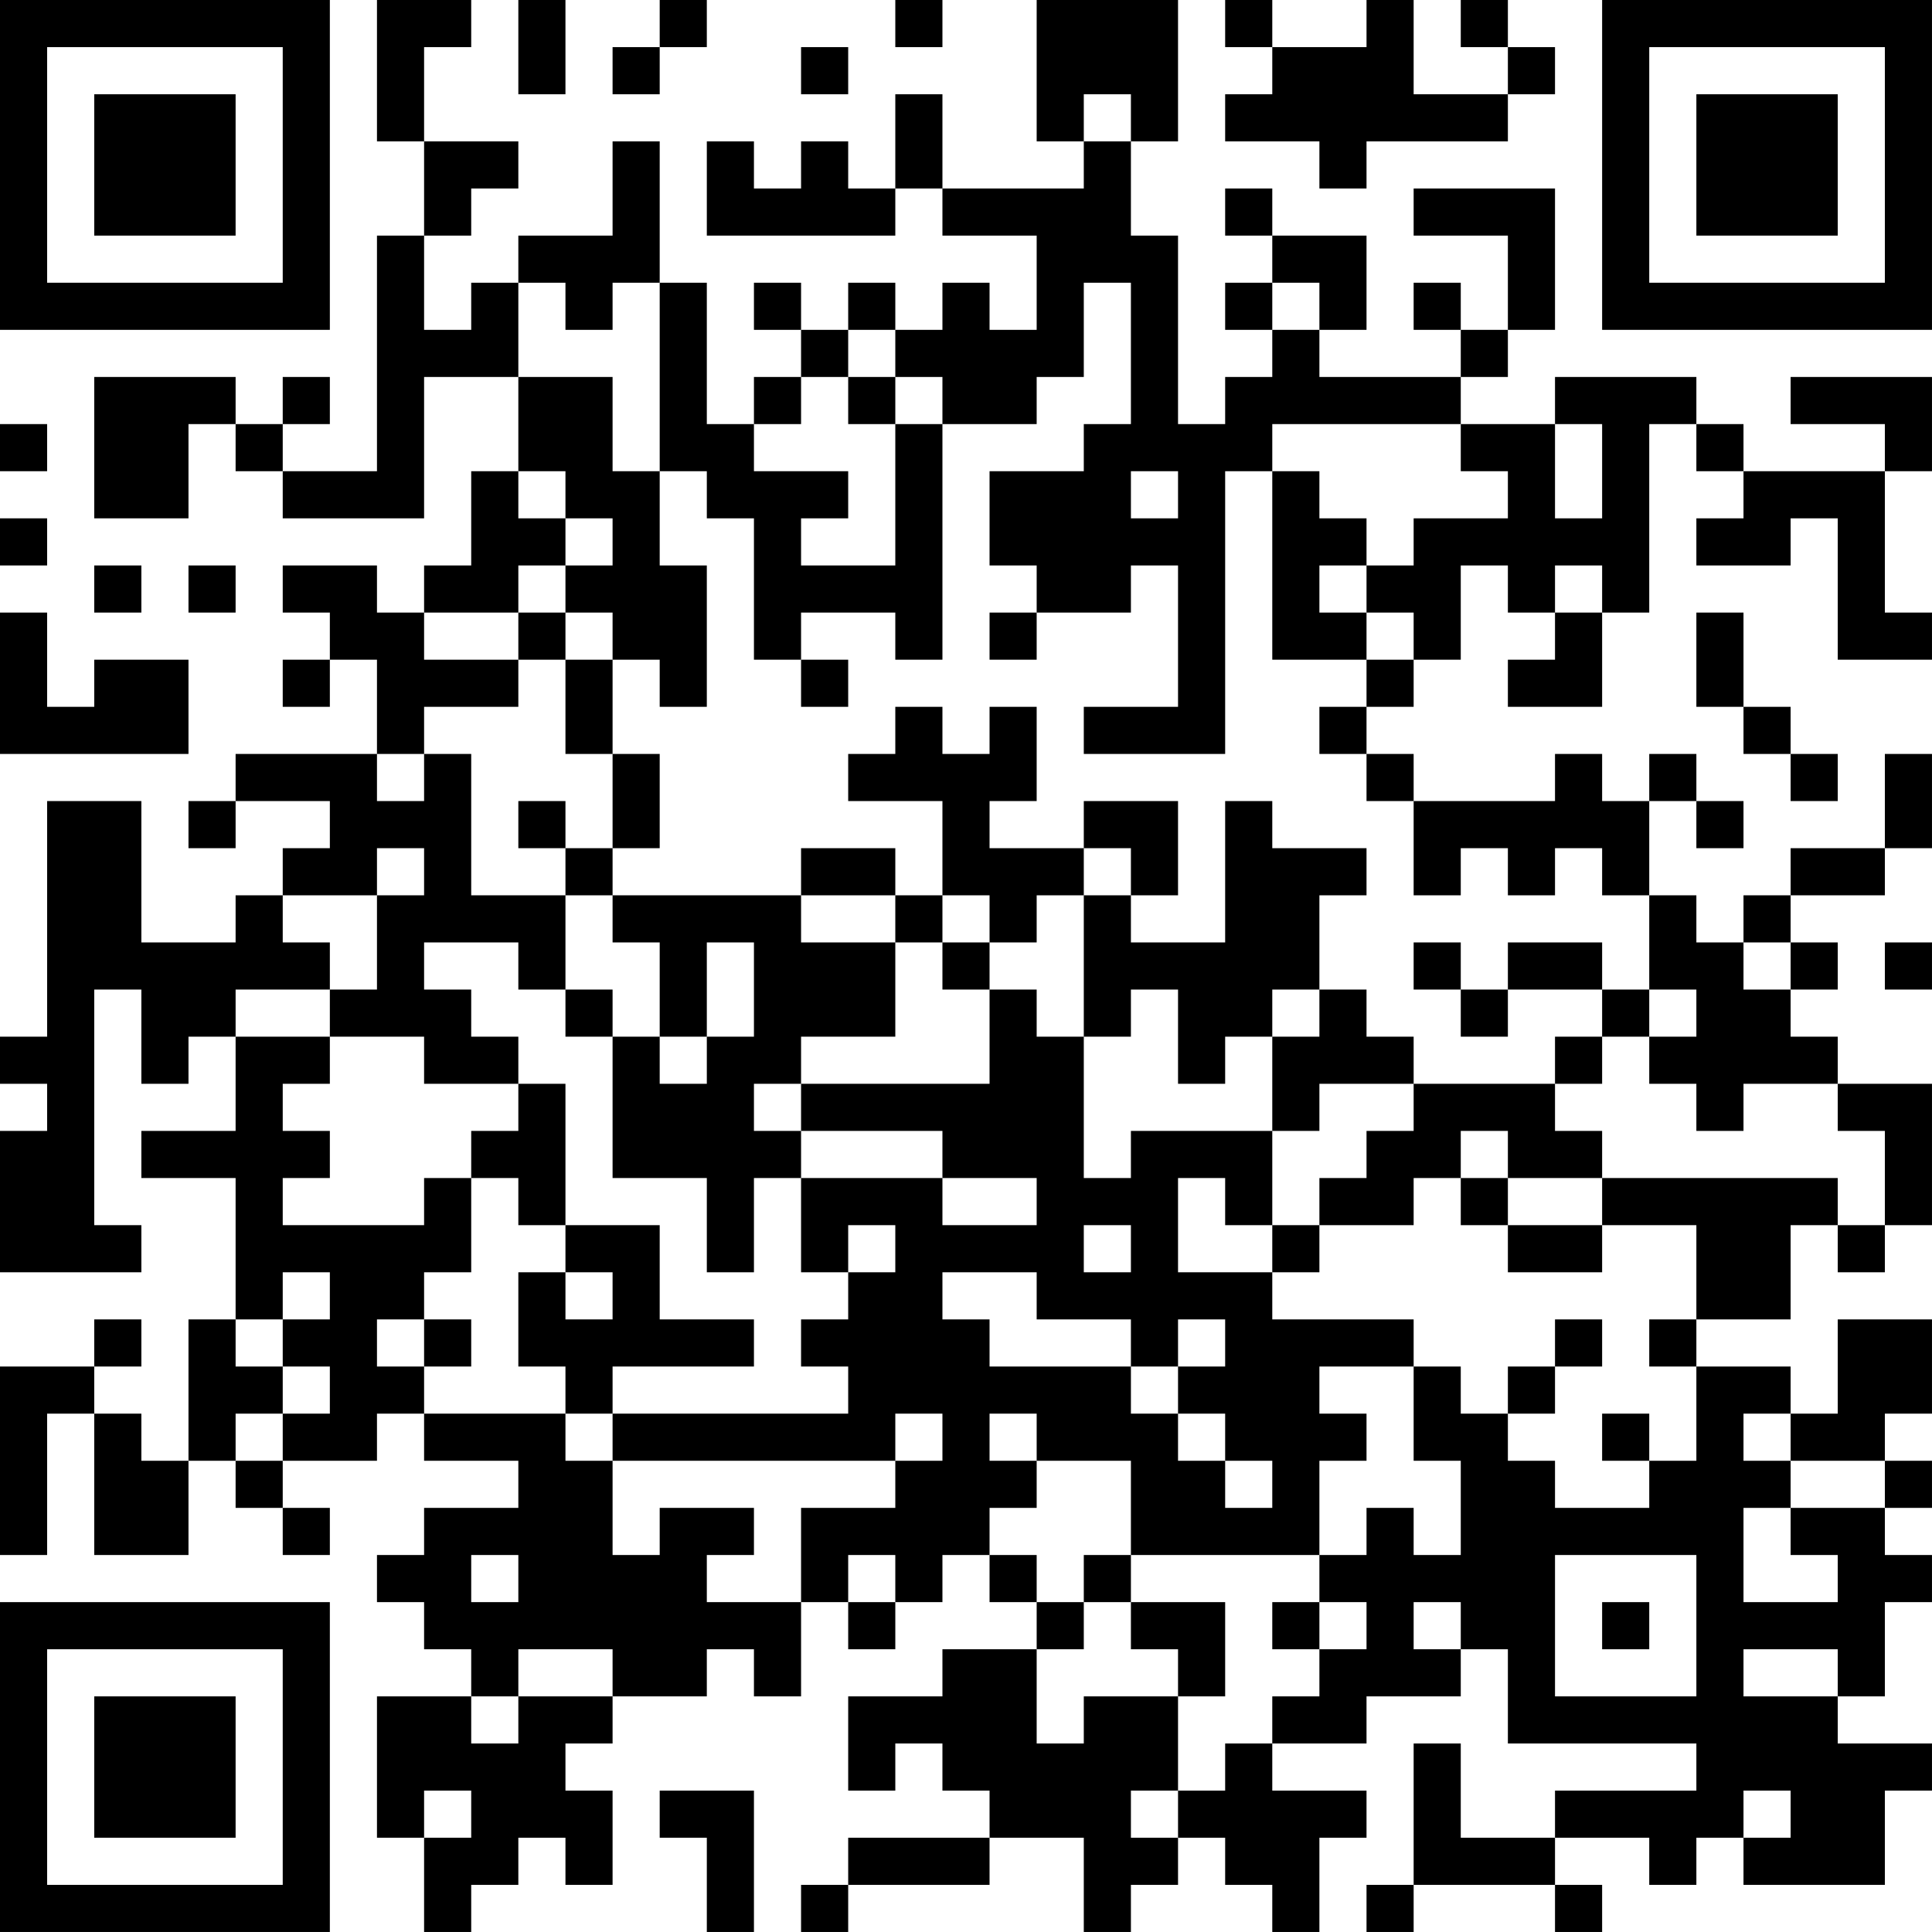 <?xml version="1.0" encoding="UTF-8"?>
<svg xmlns="http://www.w3.org/2000/svg" version="1.1" width="200" height="200" viewBox="0 0 200 200"><rect x="0" y="0" width="200" height="200" fill="#ffffff"/><g transform="scale(4.878)"><g transform="translate(0,0)"><path fill-rule="evenodd" d="M8 0L8 3L9 3L9 5L8 5L8 10L6 10L6 9L7 9L7 8L6 8L6 9L5 9L5 8L2 8L2 11L4 11L4 9L5 9L5 10L6 10L6 11L9 11L9 8L11 8L11 10L10 10L10 12L9 12L9 13L8 13L8 12L6 12L6 13L7 13L7 14L6 14L6 15L7 15L7 14L8 14L8 16L5 16L5 17L4 17L4 18L5 18L5 17L7 17L7 18L6 18L6 19L5 19L5 20L3 20L3 17L1 17L1 22L0 22L0 23L1 23L1 24L0 24L0 27L3 27L3 26L2 26L2 21L3 21L3 23L4 23L4 22L5 22L5 24L3 24L3 25L5 25L5 28L4 28L4 31L3 31L3 30L2 30L2 29L3 29L3 28L2 28L2 29L0 29L0 33L1 33L1 30L2 30L2 33L4 33L4 31L5 31L5 32L6 32L6 33L7 33L7 32L6 32L6 31L8 31L8 30L9 30L9 31L11 31L11 32L9 32L9 33L8 33L8 34L9 34L9 35L10 35L10 36L8 36L8 39L9 39L9 41L10 41L10 40L11 40L11 39L12 39L12 40L13 40L13 38L12 38L12 37L13 37L13 36L15 36L15 35L16 35L16 36L17 36L17 34L18 34L18 35L19 35L19 34L20 34L20 33L21 33L21 34L22 34L22 35L20 35L20 36L18 36L18 38L19 38L19 37L20 37L20 38L21 38L21 39L18 39L18 40L17 40L17 41L18 41L18 40L21 40L21 39L23 39L23 41L24 41L24 40L25 40L25 39L26 39L26 40L27 40L27 41L28 41L28 39L29 39L29 38L27 38L27 37L29 37L29 36L31 36L31 35L32 35L32 37L36 37L36 38L33 38L33 39L31 39L31 37L30 37L30 40L29 40L29 41L30 41L30 40L33 40L33 41L34 41L34 40L33 40L33 39L35 39L35 40L36 40L36 39L37 39L37 40L40 40L40 38L41 38L41 37L39 37L39 36L40 36L40 34L41 34L41 33L40 33L40 32L41 32L41 31L40 31L40 30L41 30L41 28L39 28L39 30L38 30L38 29L36 29L36 28L38 28L38 26L39 26L39 27L40 27L40 26L41 26L41 23L39 23L39 22L38 22L38 21L39 21L39 20L38 20L38 19L40 19L40 18L41 18L41 16L40 16L40 18L38 18L38 19L37 19L37 20L36 20L36 19L35 19L35 17L36 17L36 18L37 18L37 17L36 17L36 16L35 16L35 17L34 17L34 16L33 16L33 17L30 17L30 16L29 16L29 15L30 15L30 14L31 14L31 12L32 12L32 13L33 13L33 14L32 14L32 15L34 15L34 13L35 13L35 9L36 9L36 10L37 10L37 11L36 11L36 12L38 12L38 11L39 11L39 14L41 14L41 13L40 13L40 10L41 10L41 8L38 8L38 9L40 9L40 10L37 10L37 9L36 9L36 8L33 8L33 9L31 9L31 8L32 8L32 7L33 7L33 4L30 4L30 5L32 5L32 7L31 7L31 6L30 6L30 7L31 7L31 8L28 8L28 7L29 7L29 5L27 5L27 4L26 4L26 5L27 5L27 6L26 6L26 7L27 7L27 8L26 8L26 9L25 9L25 5L24 5L24 3L25 3L25 0L22 0L22 3L23 3L23 4L20 4L20 2L19 2L19 4L18 4L18 3L17 3L17 4L16 4L16 3L15 3L15 5L19 5L19 4L20 4L20 5L22 5L22 7L21 7L21 6L20 6L20 7L19 7L19 6L18 6L18 7L17 7L17 6L16 6L16 7L17 7L17 8L16 8L16 9L15 9L15 6L14 6L14 3L13 3L13 5L11 5L11 6L10 6L10 7L9 7L9 5L10 5L10 4L11 4L11 3L9 3L9 1L10 1L10 0ZM11 0L11 2L12 2L12 0ZM14 0L14 1L13 1L13 2L14 2L14 1L15 1L15 0ZM19 0L19 1L20 1L20 0ZM26 0L26 1L27 1L27 2L26 2L26 3L28 3L28 4L29 4L29 3L32 3L32 2L33 2L33 1L32 1L32 0L31 0L31 1L32 1L32 2L30 2L30 0L29 0L29 1L27 1L27 0ZM17 1L17 2L18 2L18 1ZM23 2L23 3L24 3L24 2ZM11 6L11 8L13 8L13 10L14 10L14 12L15 12L15 15L14 15L14 14L13 14L13 13L12 13L12 12L13 12L13 11L12 11L12 10L11 10L11 11L12 11L12 12L11 12L11 13L9 13L9 14L11 14L11 15L9 15L9 16L8 16L8 17L9 17L9 16L10 16L10 19L12 19L12 21L11 21L11 20L9 20L9 21L10 21L10 22L11 22L11 23L9 23L9 22L7 22L7 21L8 21L8 19L9 19L9 18L8 18L8 19L6 19L6 20L7 20L7 21L5 21L5 22L7 22L7 23L6 23L6 24L7 24L7 25L6 25L6 26L9 26L9 25L10 25L10 27L9 27L9 28L8 28L8 29L9 29L9 30L12 30L12 31L13 31L13 33L14 33L14 32L16 32L16 33L15 33L15 34L17 34L17 32L19 32L19 31L20 31L20 30L19 30L19 31L13 31L13 30L18 30L18 29L17 29L17 28L18 28L18 27L19 27L19 26L18 26L18 27L17 27L17 25L20 25L20 26L22 26L22 25L20 25L20 24L17 24L17 23L21 23L21 21L22 21L22 22L23 22L23 25L24 25L24 24L27 24L27 26L26 26L26 25L25 25L25 27L27 27L27 28L30 28L30 29L28 29L28 30L29 30L29 31L28 31L28 33L24 33L24 31L22 31L22 30L21 30L21 31L22 31L22 32L21 32L21 33L22 33L22 34L23 34L23 35L22 35L22 37L23 37L23 36L25 36L25 38L24 38L24 39L25 39L25 38L26 38L26 37L27 37L27 36L28 36L28 35L29 35L29 34L28 34L28 33L29 33L29 32L30 32L30 33L31 33L31 31L30 31L30 29L31 29L31 30L32 30L32 31L33 31L33 32L35 32L35 31L36 31L36 29L35 29L35 28L36 28L36 26L34 26L34 25L39 25L39 26L40 26L40 24L39 24L39 23L37 23L37 24L36 24L36 23L35 23L35 22L36 22L36 21L35 21L35 19L34 19L34 18L33 18L33 19L32 19L32 18L31 18L31 19L30 19L30 17L29 17L29 16L28 16L28 15L29 15L29 14L30 14L30 13L29 13L29 12L30 12L30 11L32 11L32 10L31 10L31 9L27 9L27 10L26 10L26 16L23 16L23 15L25 15L25 12L24 12L24 13L22 13L22 12L21 12L21 10L23 10L23 9L24 9L24 6L23 6L23 8L22 8L22 9L20 9L20 8L19 8L19 7L18 7L18 8L17 8L17 9L16 9L16 10L18 10L18 11L17 11L17 12L19 12L19 9L20 9L20 14L19 14L19 13L17 13L17 14L16 14L16 11L15 11L15 10L14 10L14 6L13 6L13 7L12 7L12 6ZM27 6L27 7L28 7L28 6ZM18 8L18 9L19 9L19 8ZM0 9L0 10L1 10L1 9ZM33 9L33 11L34 11L34 9ZM24 10L24 11L25 11L25 10ZM27 10L27 14L29 14L29 13L28 13L28 12L29 12L29 11L28 11L28 10ZM0 11L0 12L1 12L1 11ZM2 12L2 13L3 13L3 12ZM4 12L4 13L5 13L5 12ZM33 12L33 13L34 13L34 12ZM0 13L0 16L4 16L4 14L2 14L2 15L1 15L1 13ZM11 13L11 14L12 14L12 16L13 16L13 18L12 18L12 17L11 17L11 18L12 18L12 19L13 19L13 20L14 20L14 22L13 22L13 21L12 21L12 22L13 22L13 25L15 25L15 27L16 27L16 25L17 25L17 24L16 24L16 23L17 23L17 22L19 22L19 20L20 20L20 21L21 21L21 20L22 20L22 19L23 19L23 22L24 22L24 21L25 21L25 23L26 23L26 22L27 22L27 24L28 24L28 23L30 23L30 24L29 24L29 25L28 25L28 26L27 26L27 27L28 27L28 26L30 26L30 25L31 25L31 26L32 26L32 27L34 27L34 26L32 26L32 25L34 25L34 24L33 24L33 23L34 23L34 22L35 22L35 21L34 21L34 20L32 20L32 21L31 21L31 20L30 20L30 21L31 21L31 22L32 22L32 21L34 21L34 22L33 22L33 23L30 23L30 22L29 22L29 21L28 21L28 19L29 19L29 18L27 18L27 17L26 17L26 20L24 20L24 19L25 19L25 17L23 17L23 18L21 18L21 17L22 17L22 15L21 15L21 16L20 16L20 15L19 15L19 16L18 16L18 17L20 17L20 19L19 19L19 18L17 18L17 19L13 19L13 18L14 18L14 16L13 16L13 14L12 14L12 13ZM21 13L21 14L22 14L22 13ZM36 13L36 15L37 15L37 16L38 16L38 17L39 17L39 16L38 16L38 15L37 15L37 13ZM17 14L17 15L18 15L18 14ZM23 18L23 19L24 19L24 18ZM17 19L17 20L19 20L19 19ZM20 19L20 20L21 20L21 19ZM15 20L15 22L14 22L14 23L15 23L15 22L16 22L16 20ZM37 20L37 21L38 21L38 20ZM40 20L40 21L41 21L41 20ZM27 21L27 22L28 22L28 21ZM11 23L11 24L10 24L10 25L11 25L11 26L12 26L12 27L11 27L11 29L12 29L12 30L13 30L13 29L16 29L16 28L14 28L14 26L12 26L12 23ZM31 24L31 25L32 25L32 24ZM23 26L23 27L24 27L24 26ZM6 27L6 28L5 28L5 29L6 29L6 30L5 30L5 31L6 31L6 30L7 30L7 29L6 29L6 28L7 28L7 27ZM12 27L12 28L13 28L13 27ZM20 27L20 28L21 28L21 29L24 29L24 30L25 30L25 31L26 31L26 32L27 32L27 31L26 31L26 30L25 30L25 29L26 29L26 28L25 28L25 29L24 29L24 28L22 28L22 27ZM9 28L9 29L10 29L10 28ZM33 28L33 29L32 29L32 30L33 30L33 29L34 29L34 28ZM34 30L34 31L35 31L35 30ZM37 30L37 31L38 31L38 32L37 32L37 34L39 34L39 33L38 33L38 32L40 32L40 31L38 31L38 30ZM10 33L10 34L11 34L11 33ZM18 33L18 34L19 34L19 33ZM23 33L23 34L24 34L24 35L25 35L25 36L26 36L26 34L24 34L24 33ZM33 33L33 36L36 36L36 33ZM27 34L27 35L28 35L28 34ZM30 34L30 35L31 35L31 34ZM34 34L34 35L35 35L35 34ZM11 35L11 36L10 36L10 37L11 37L11 36L13 36L13 35ZM37 35L37 36L39 36L39 35ZM9 38L9 39L10 39L10 38ZM14 38L14 39L15 39L15 41L16 41L16 38ZM37 38L37 39L38 39L38 38ZM0 0L0 7L7 7L7 0ZM1 1L1 6L6 6L6 1ZM2 2L2 5L5 5L5 2ZM34 0L34 7L41 7L41 0ZM35 1L35 6L40 6L40 1ZM36 2L36 5L39 5L39 2ZM0 34L0 41L7 41L7 34ZM1 35L1 40L6 40L6 35ZM2 36L2 39L5 39L5 36Z" fill="#000000"/></g></g></svg>
